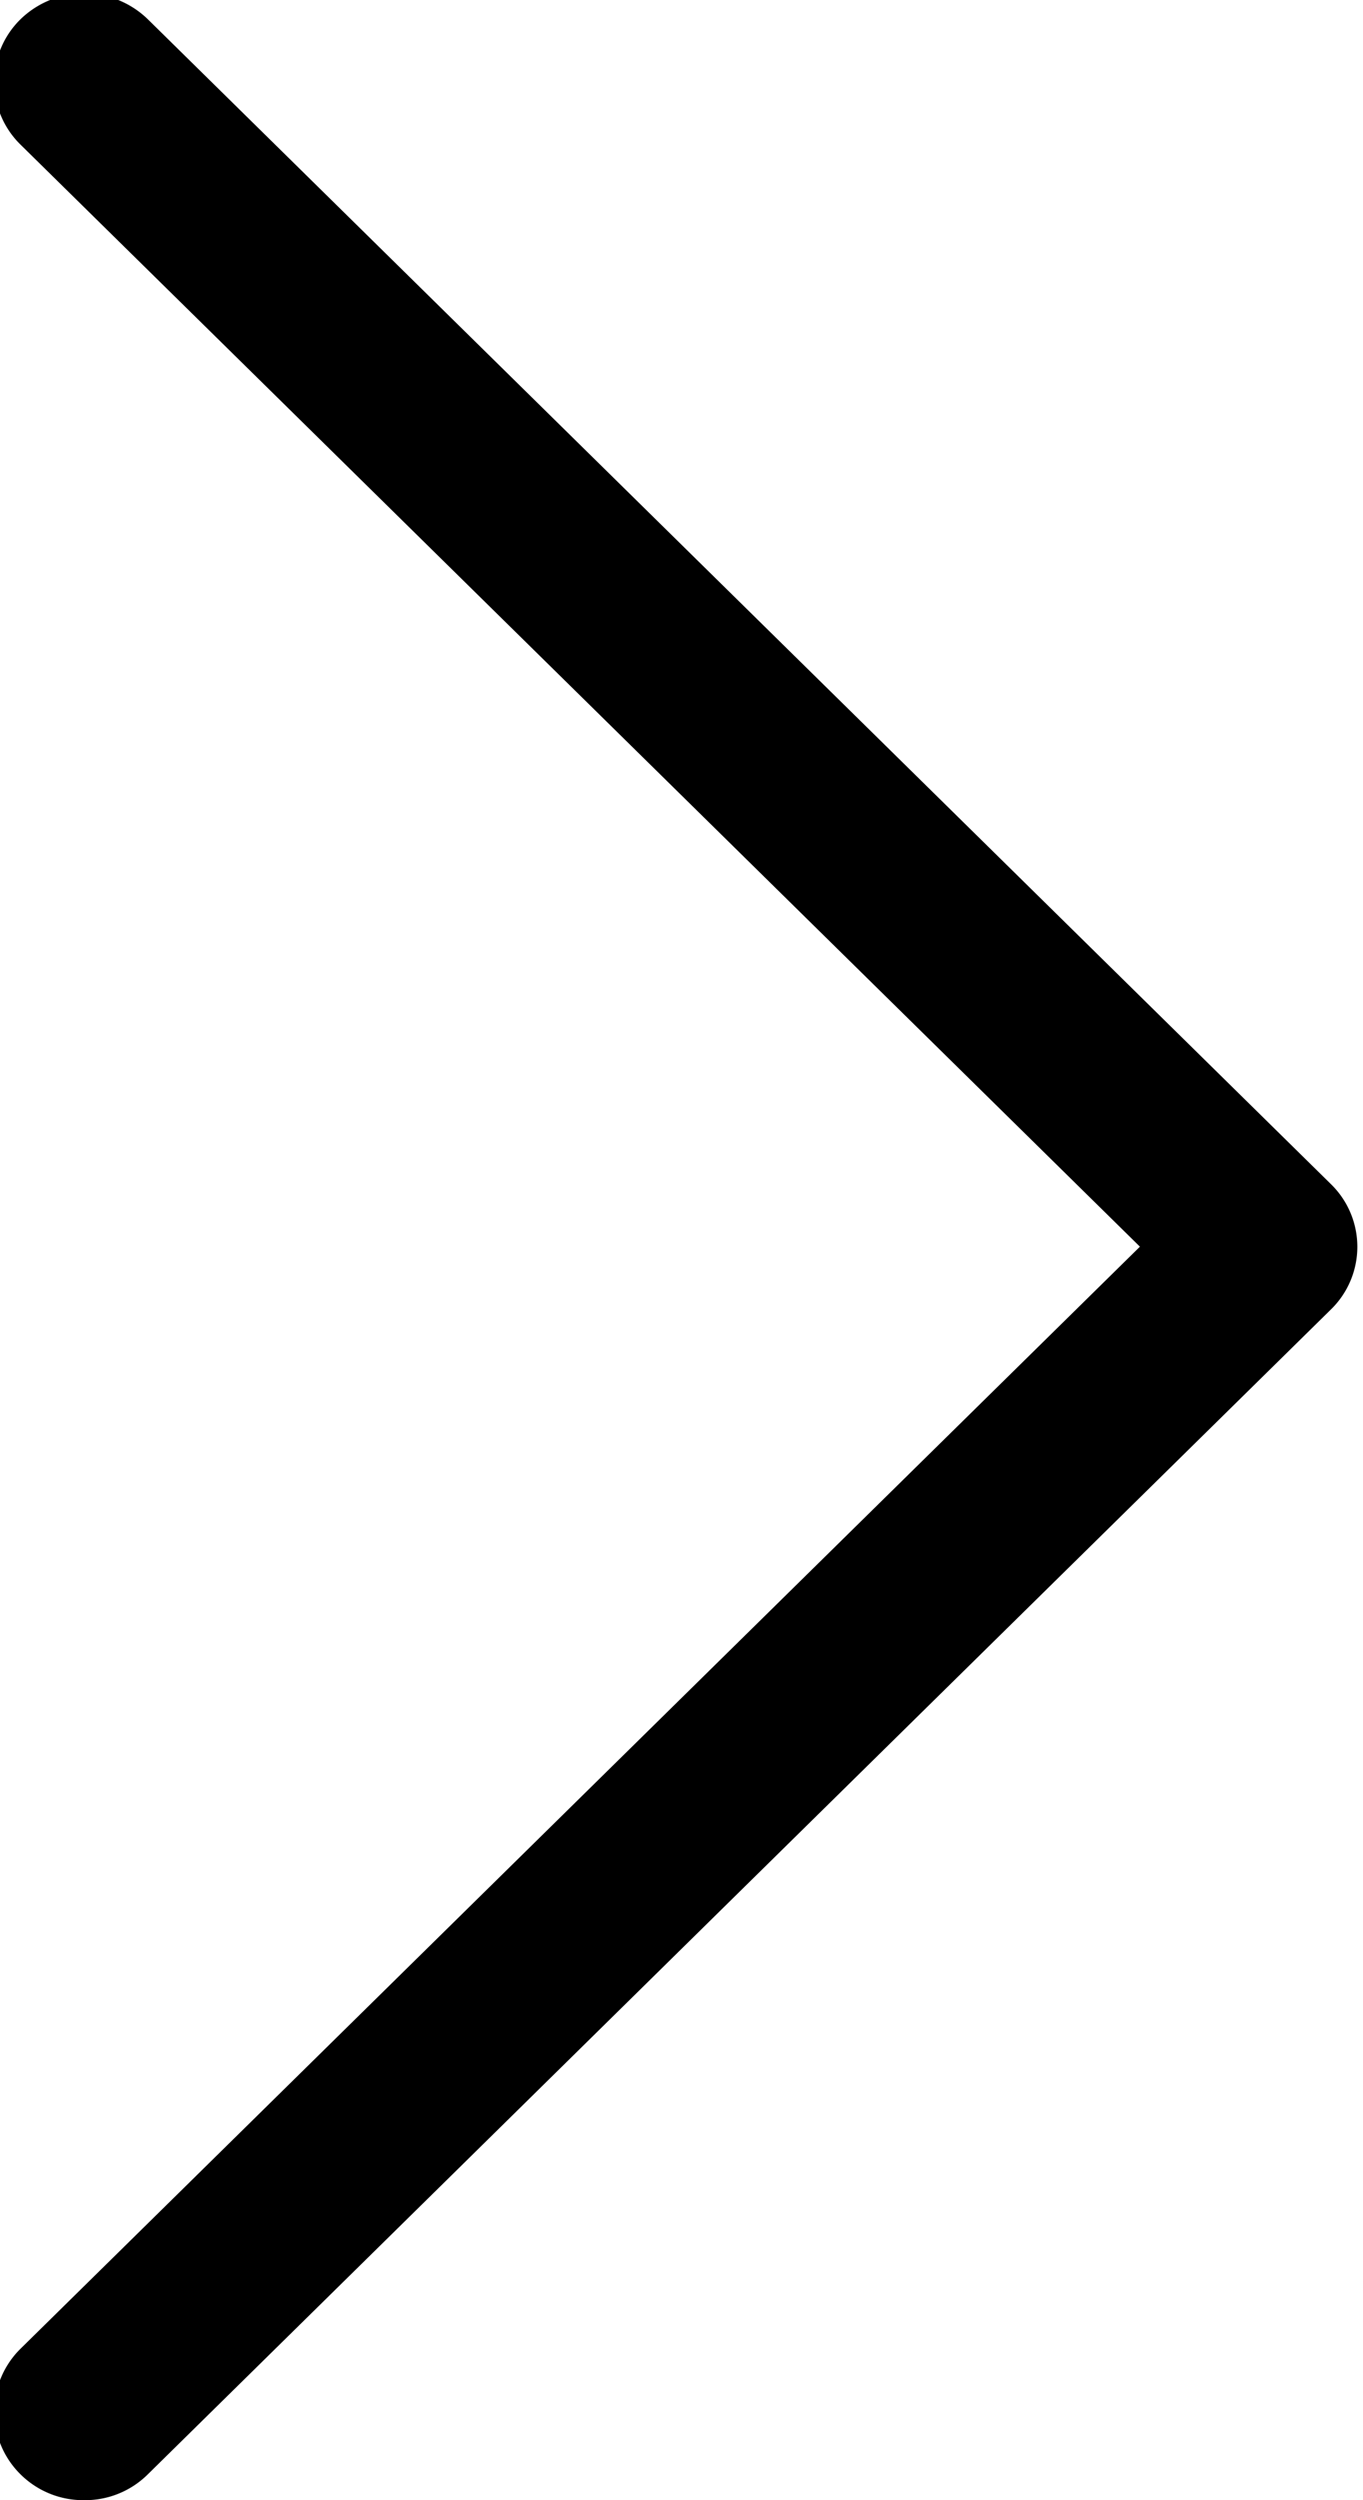 <svg xmlns="http://www.w3.org/2000/svg" width="6" height="11"><path fill-rule="evenodd" d="M.651 10.886A.392.392 0 0 1 .37 11a.392.392 0 0 1-.28-.114.388.388 0 0 1 0-.552l4.928-4.849L.09.636a.386.386 0 0 1 0-.551.402.402 0 0 1 .561 0L5.859 5.21a.385.385 0 0 1 0 .551L.651 10.886z"/></svg>